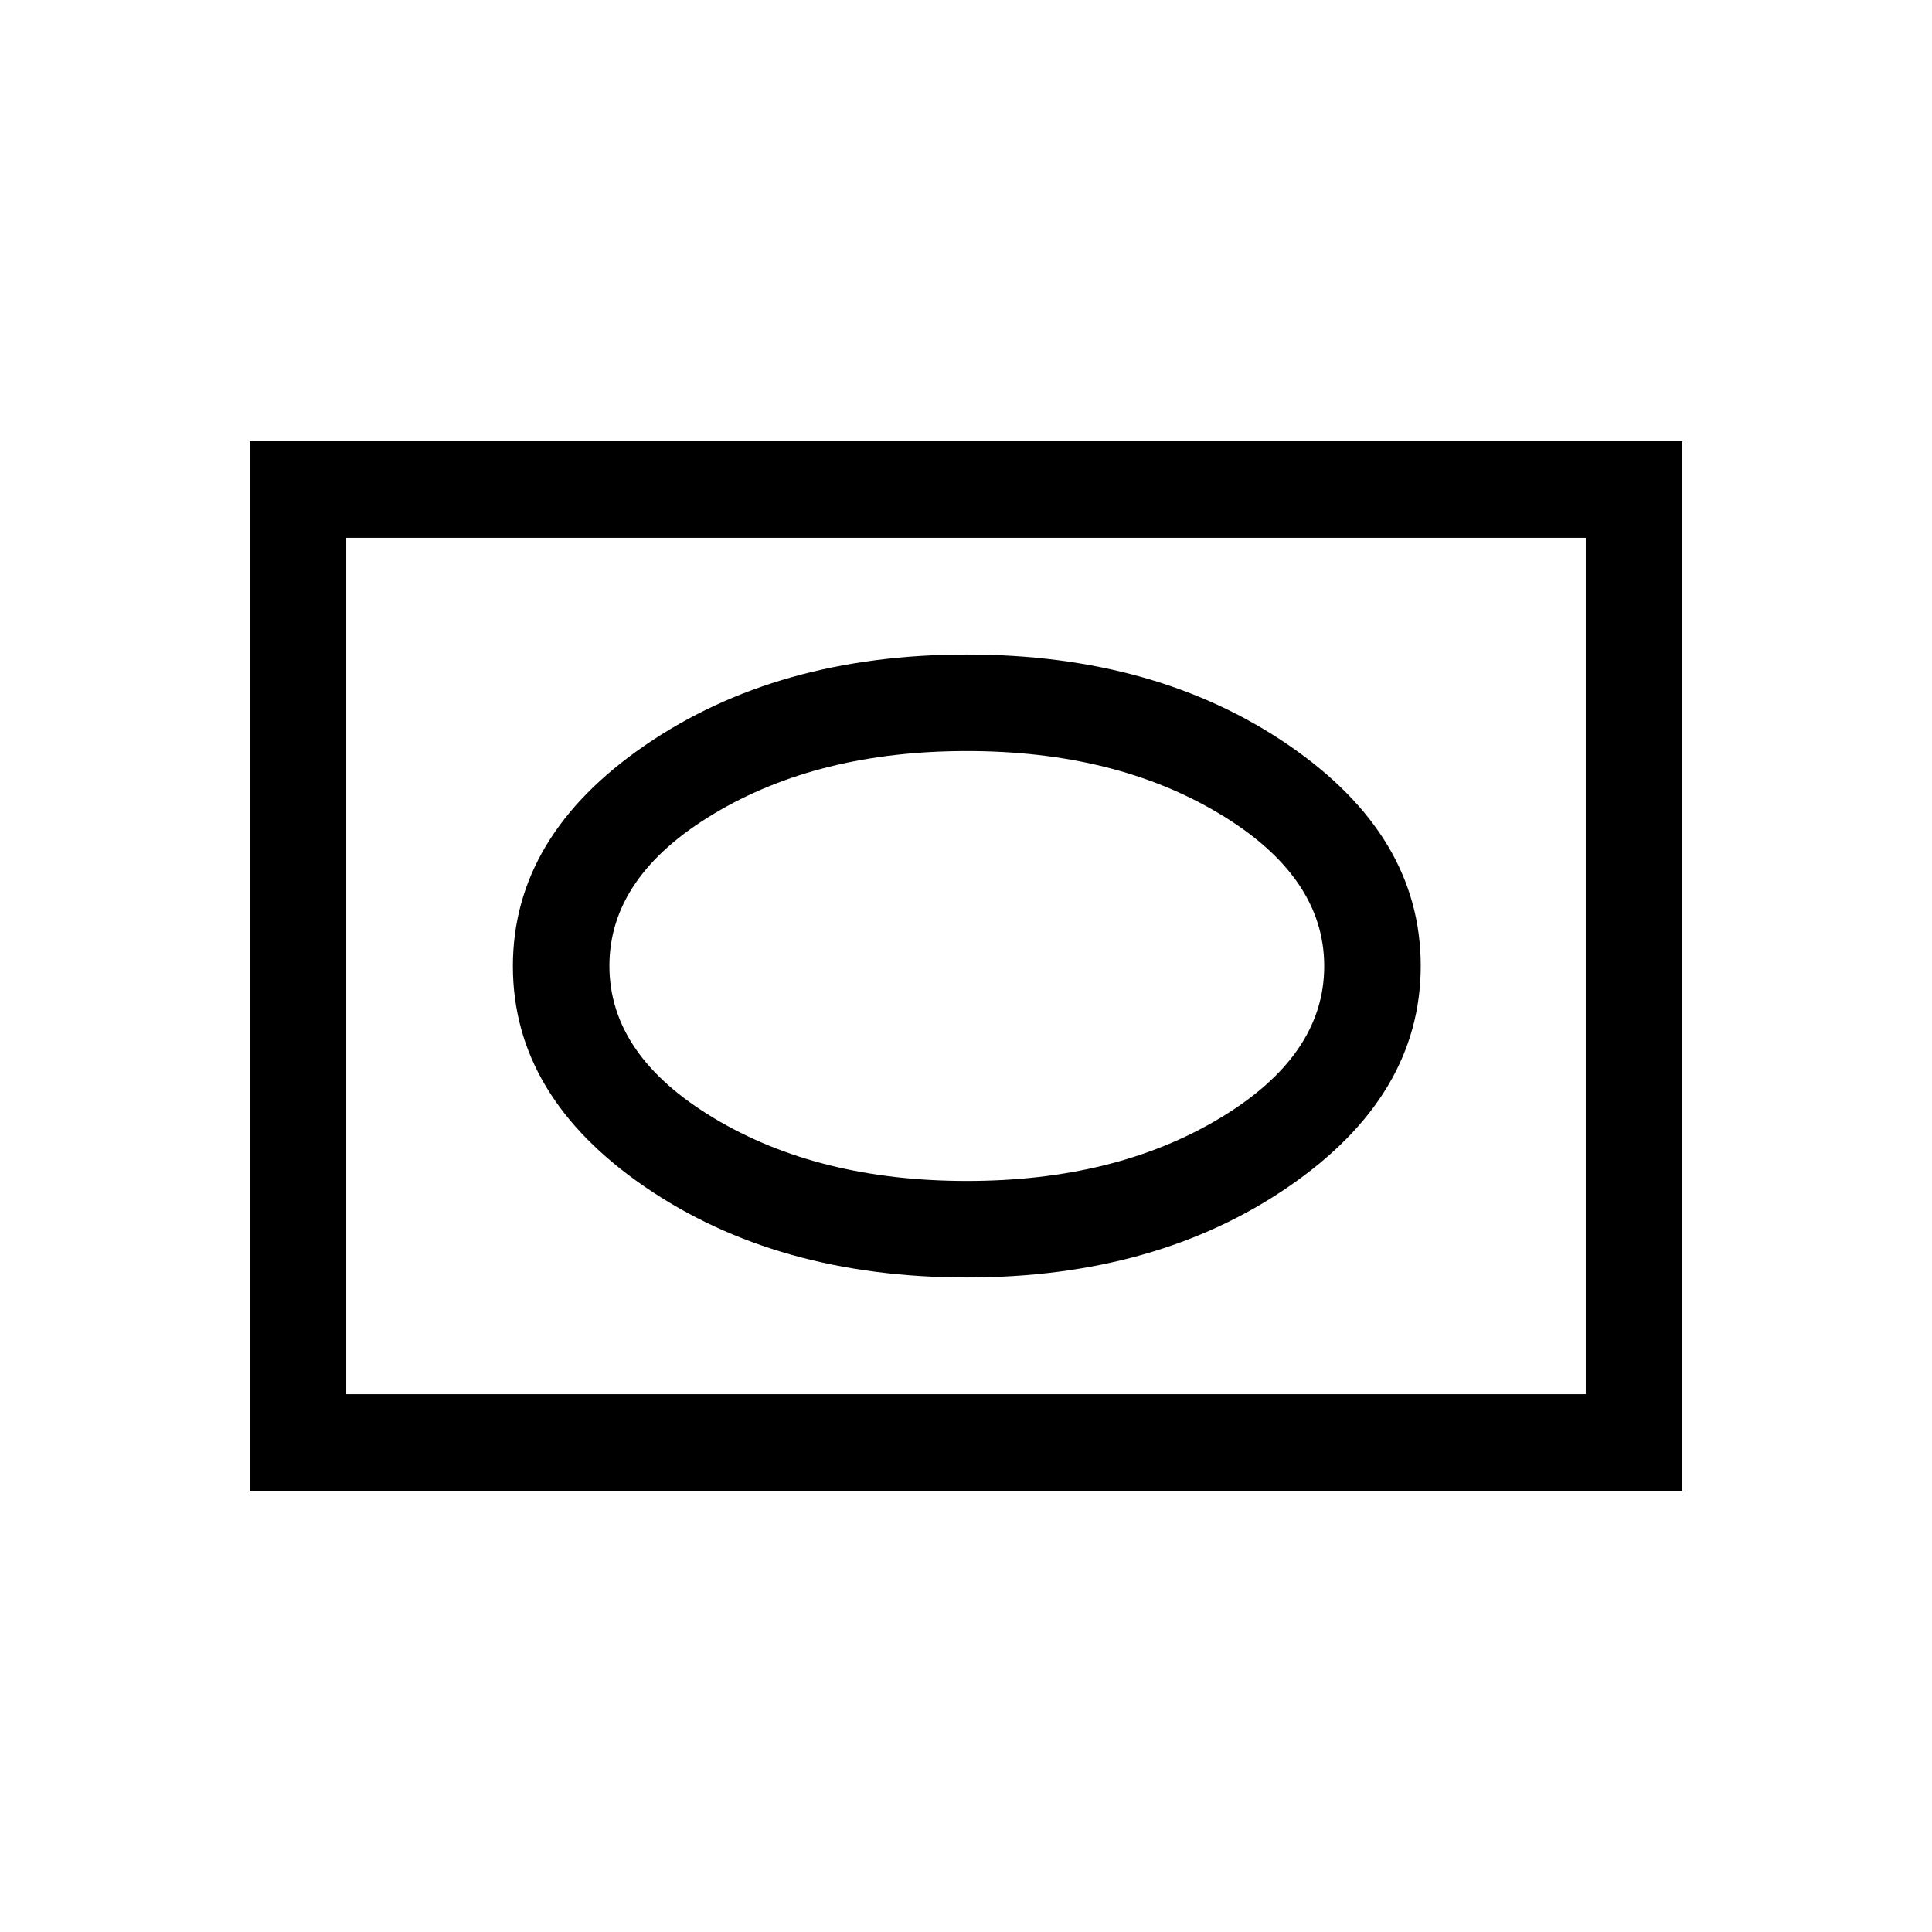 <svg xmlns="http://www.w3.org/2000/svg" height="20" viewBox="0 -960 960 960" width="20"><path d="M480.5-325.23q94.1 0 159.78-45.1t65.68-109.76q0-64.66-65.68-109.67-65.68-45.01-159.88-45.01-94.19 0-159.87 45.1t-65.68 109.76q0 64.66 65.63 109.67 65.64 45.01 160.02 45.01Zm-.1-47.96q-73.68 0-125.64-31.21-51.95-31.2-51.95-75.67t51.95-75.6q51.96-31.14 125.64-31.14 73.69 0 125.64 31.21Q658-524.4 658-479.93t-51.96 75.6q-51.95 31.14-125.64 31.14ZM124.08-219.27v-521.46h711.84v521.46H124.08Zm47.96-47.96h615.92v-425.54H172.04v425.54Zm0 0v-425.54 425.54Z"/></svg>